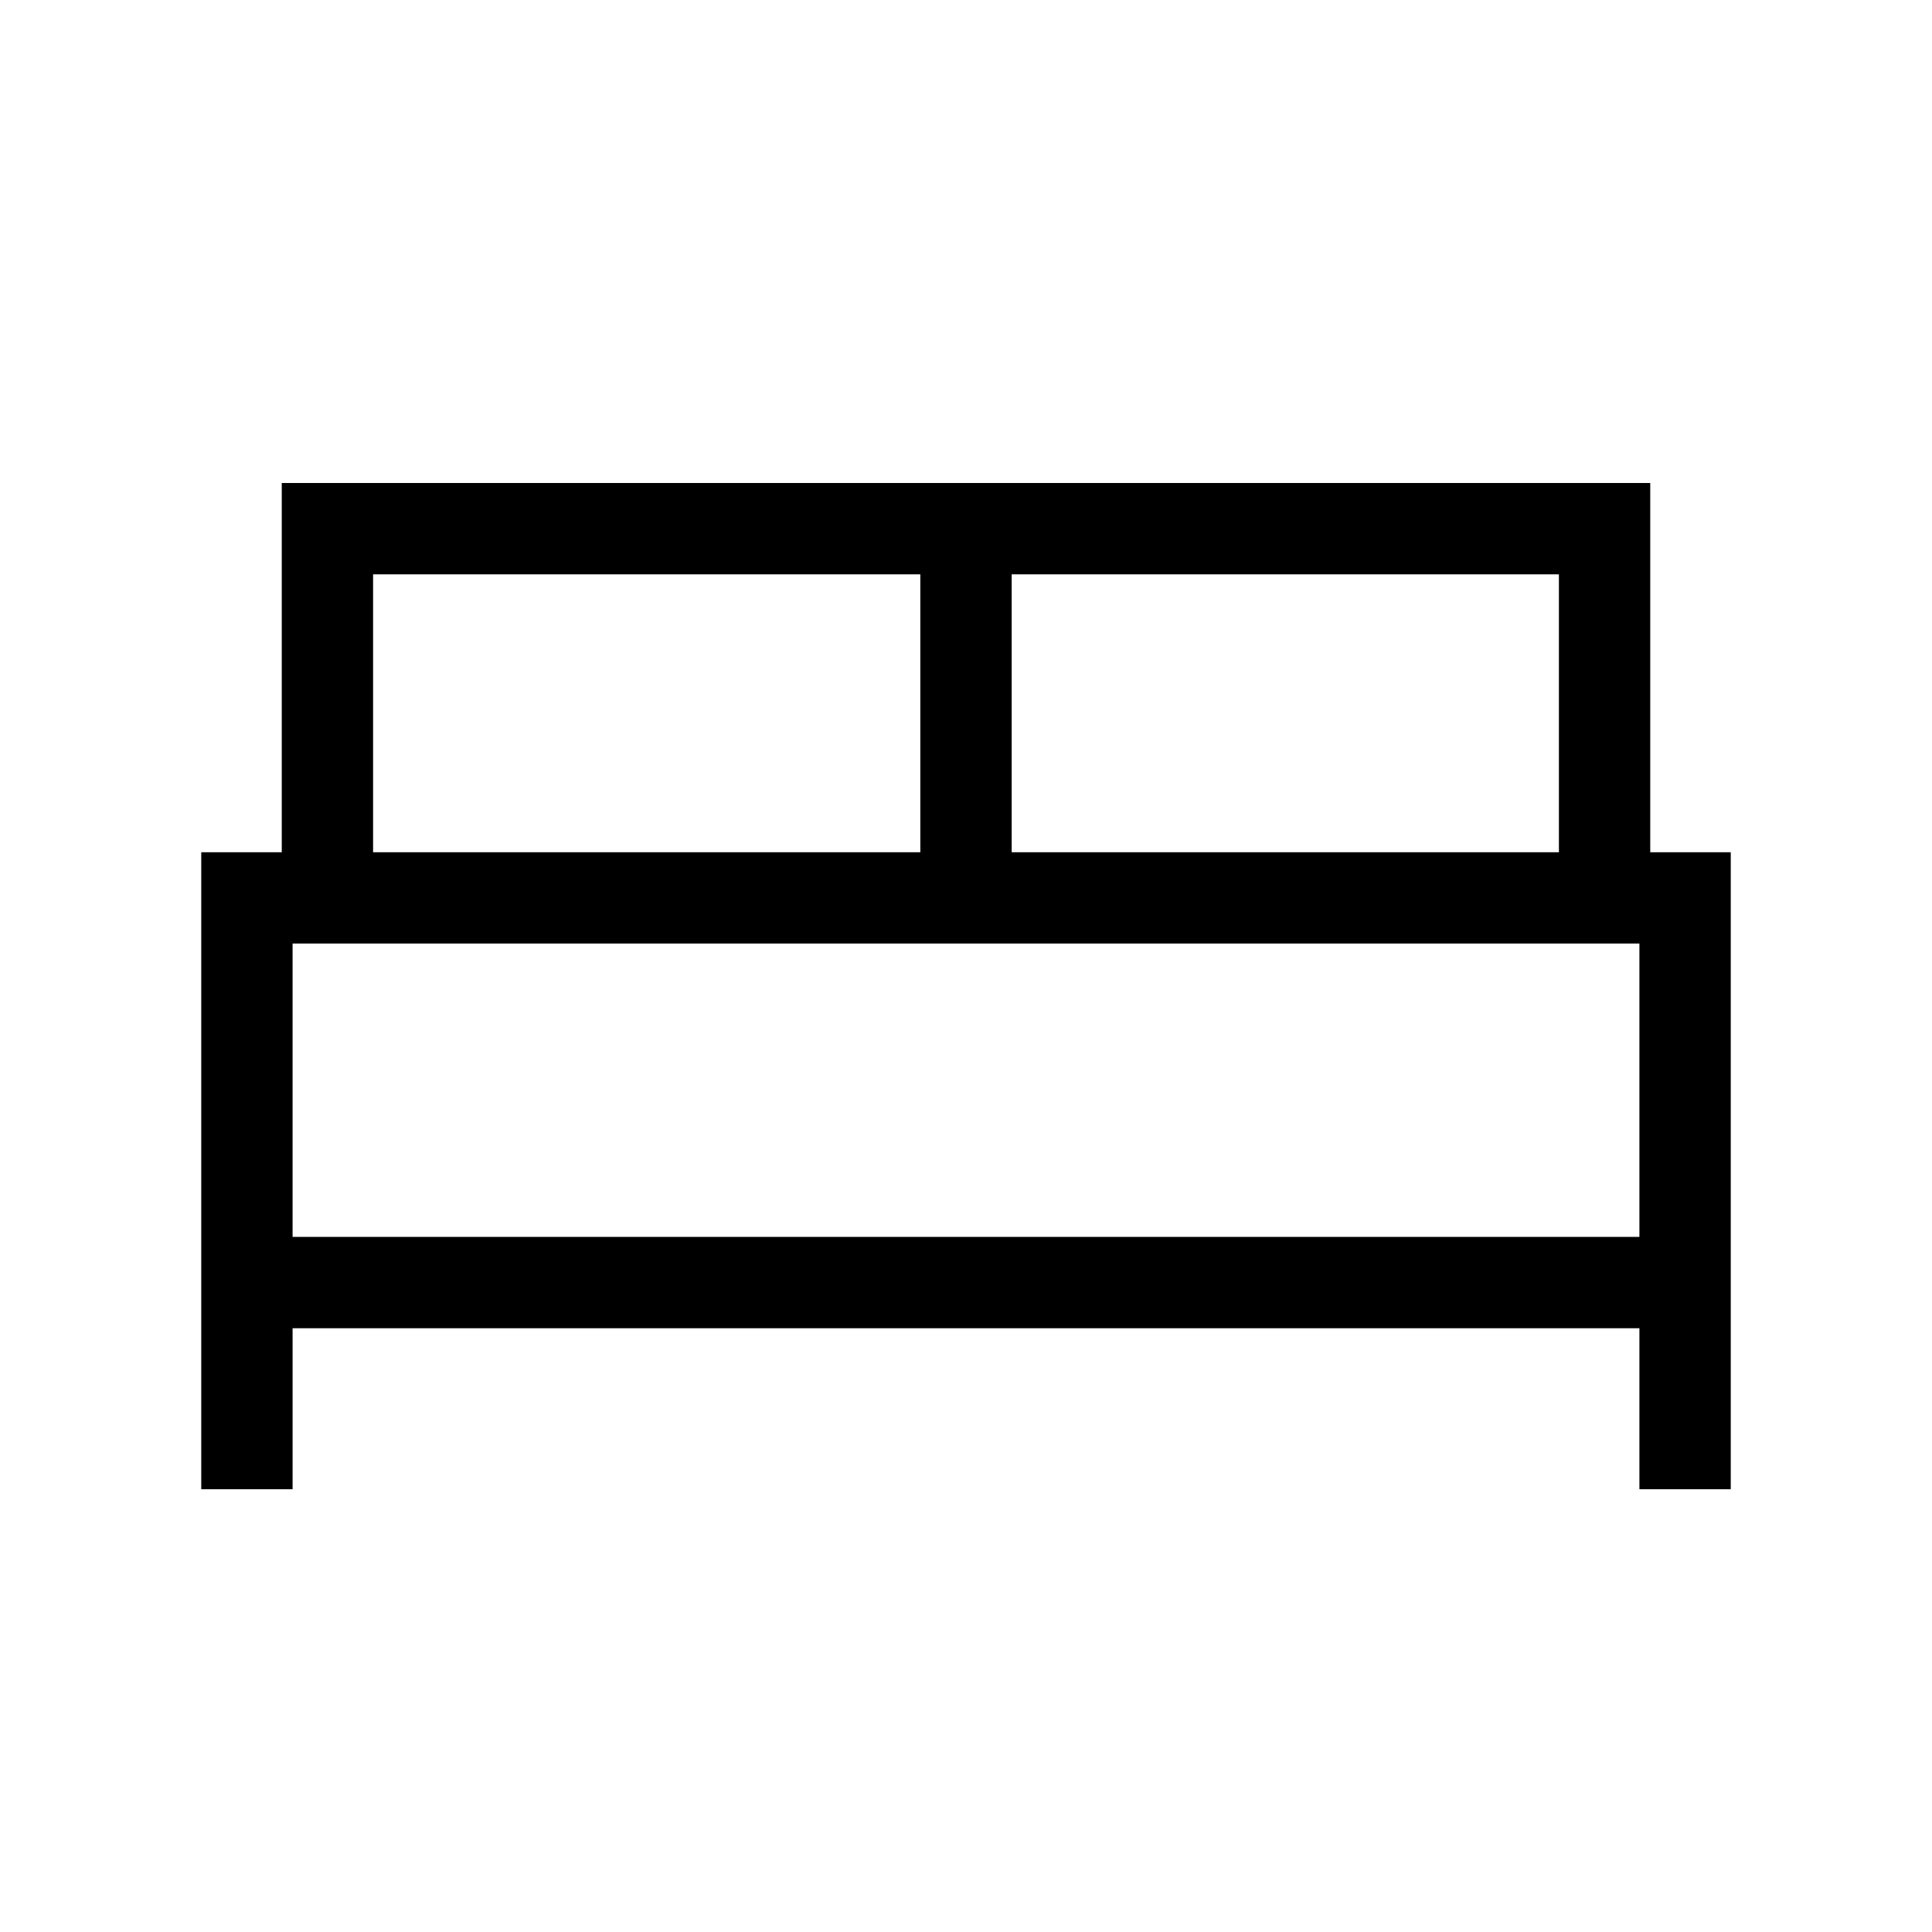 <svg xmlns="http://www.w3.org/2000/svg" width="48" height="48" viewBox="0 -960 960 960"><path d="M100.001-220.001v-316.536h40v-183.46h679.998v183.46h40v316.536h-45.384v-80h-669.23v80h-45.384Zm402.691-316.536h271.923v-138.077H502.692v138.077Zm-317.307 0h271.923v-138.077H185.385v138.077Zm-40 191.152h669.23v-145.769h-669.23v145.769Zm669.23 0h-669.23 669.23Z"/></svg>
